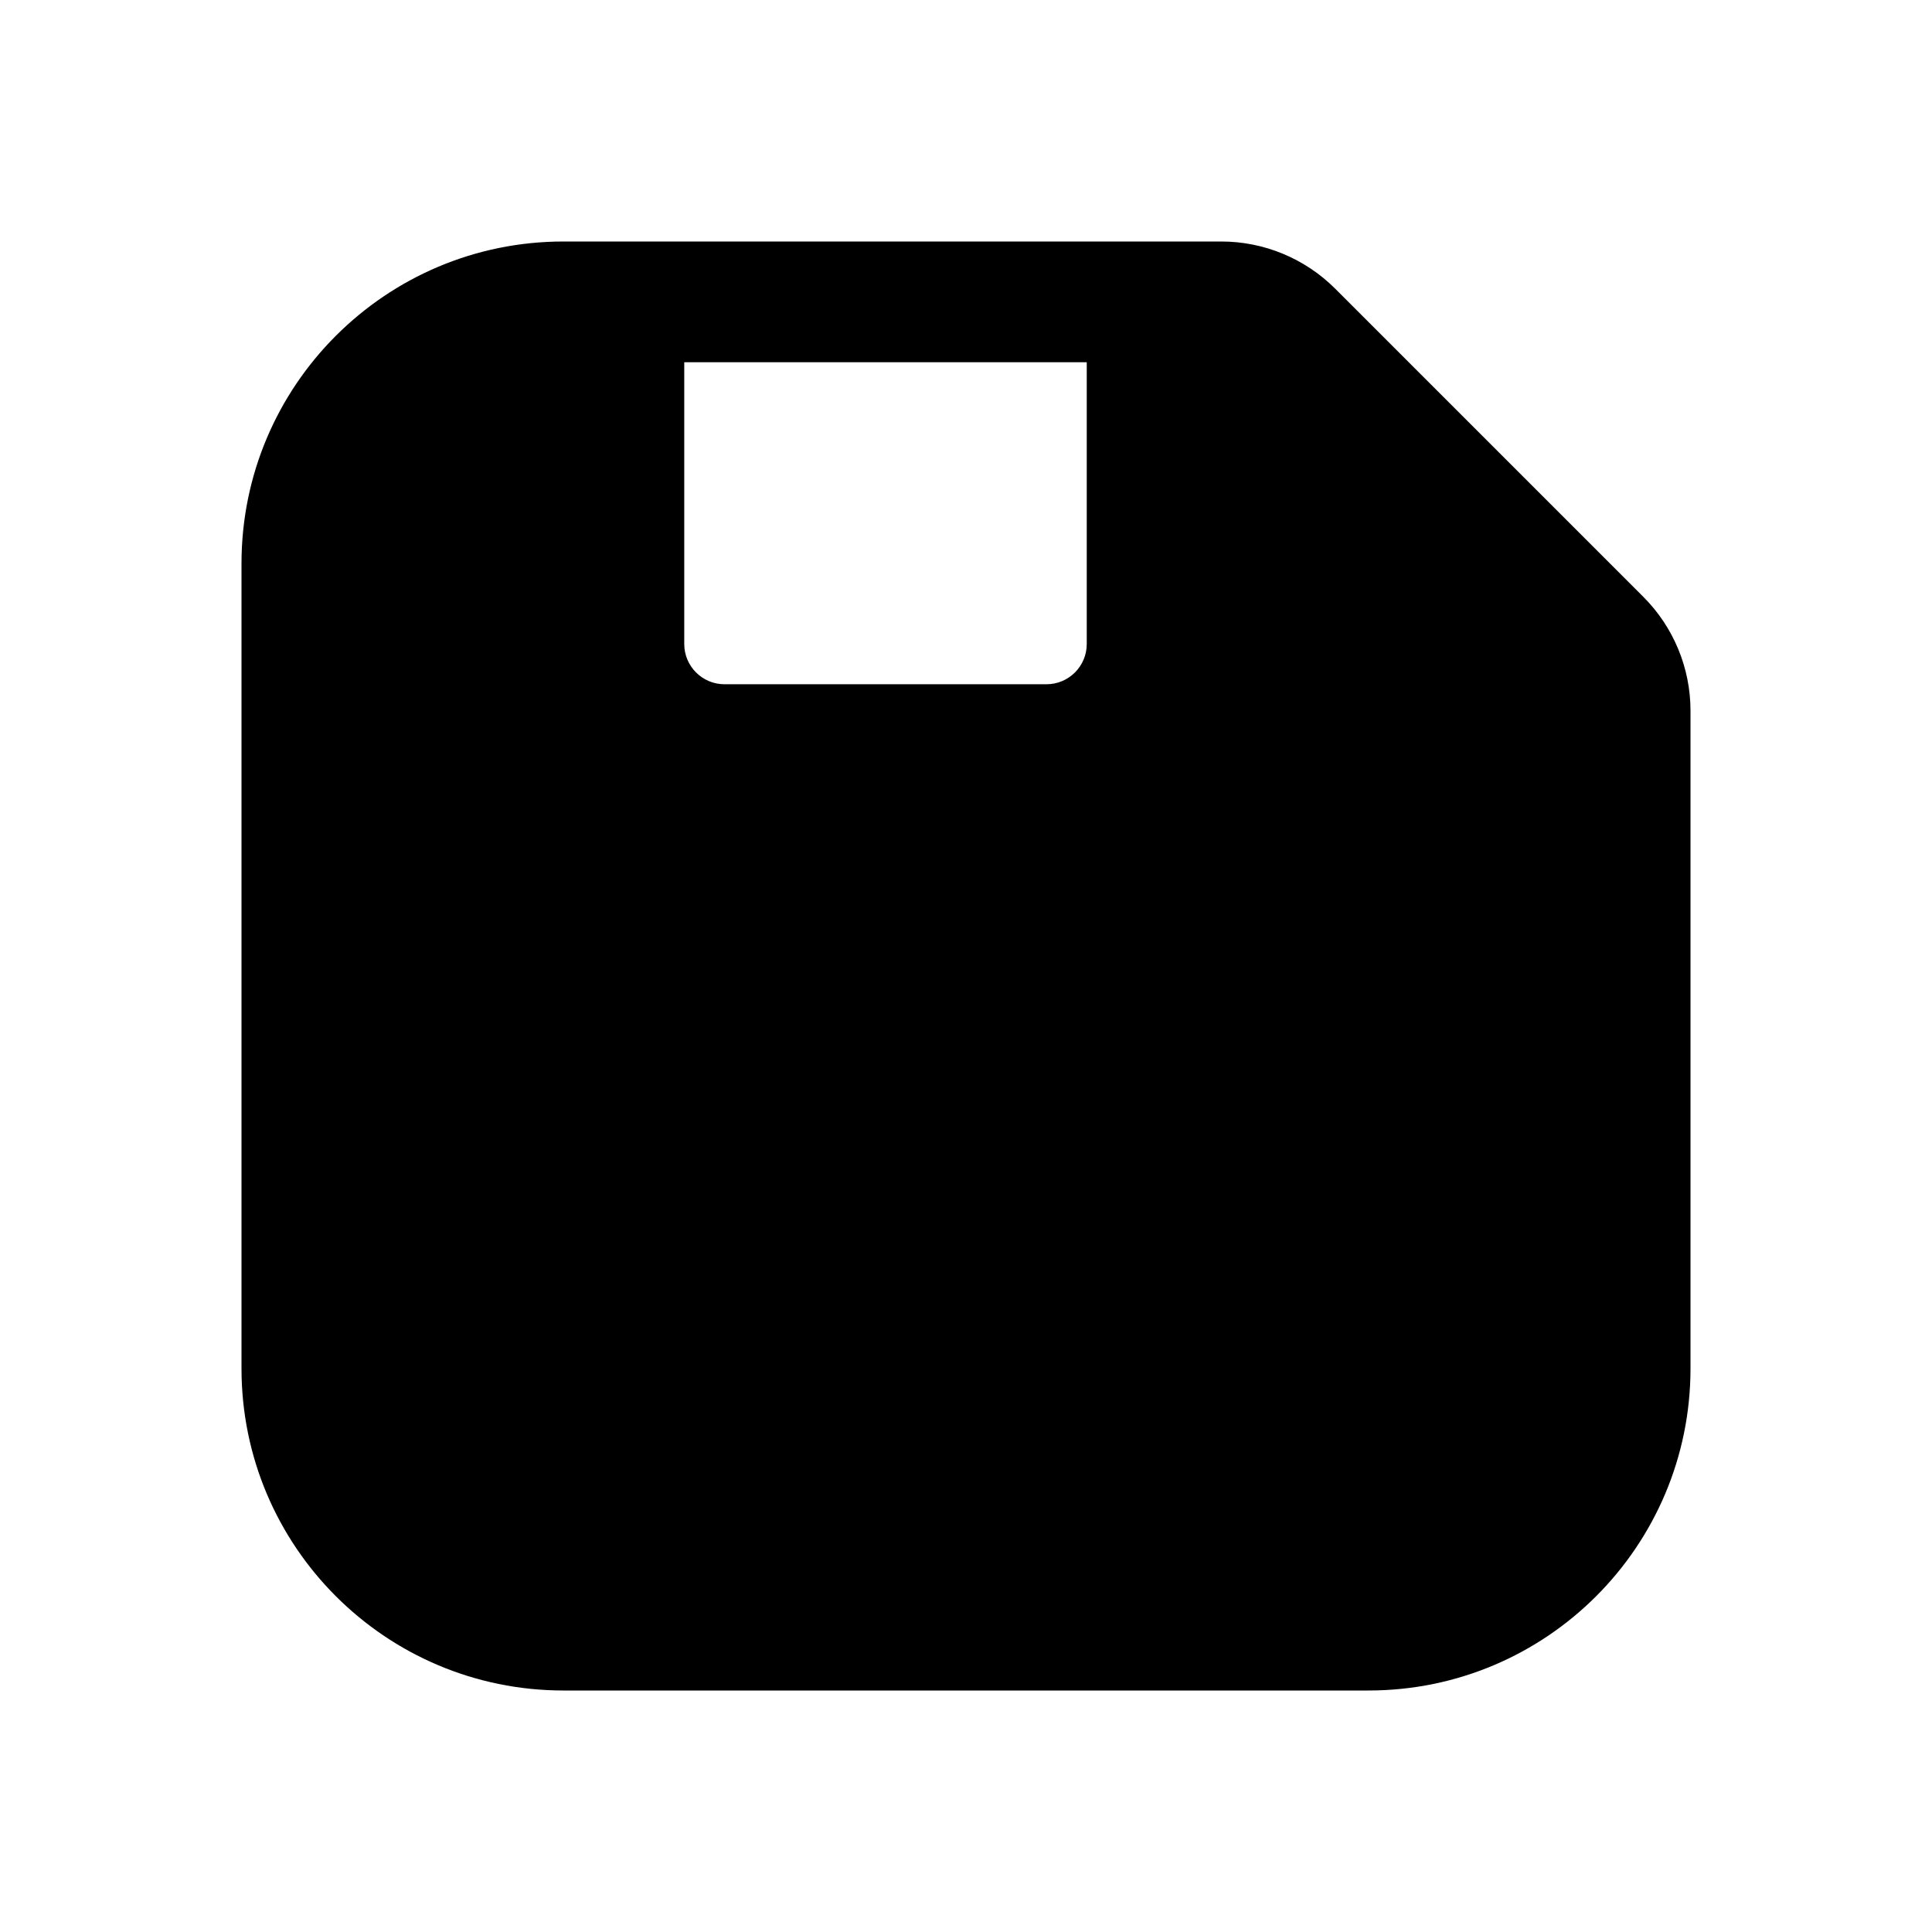 <?xml version="1.0" encoding="UTF-8"?>
<svg xmlns:svg="http://www.w3.org/2000/svg" viewBox="0 0 24 24" fill="none">
<svg:path d="M15.171 4.5C15.305 4.5 15.431 4.552 15.525 4.646L19.354 8.475C19.448 8.569 19.5 8.695 19.5 8.829V17C19.5 18.207 18.64 19.218 17.5 19.45V14C17.5 12.896 16.605 12 15.5 12H8.5C7.396 12 6.5 12.896 6.5 14V19.45C5.36 19.218 4.5 18.207 4.5 17V7C4.5 5.622 5.622 4.5 7 4.5V8C7 9.104 7.896 10 9 10H13C14.104 10 15 9.104 15 8V4.5H15.171ZM13.5 4.5H8.5V8C8.5 8.276 8.724 8.5 9 8.5H13C13.276 8.5 13.5 8.276 13.5 8V4.5ZM13.635 3H15.171C15.702 3 16.211 3.211 16.586 3.586L20.414 7.414C20.789 7.789 21 8.298 21 8.829V17C21 19.209 19.209 21 17 21H16.221H7.877H7C4.791 21 3 19.209 3 17V7C3 4.791 4.791 3 7 3H13.635ZM16 14V19.5H8V14C8 13.724 8.224 13.5 8.5 13.5H15.5C15.776 13.5 16 13.724 16 14Z" fill="currentColor" fillRule="evenodd" clipRule="evenodd" />
</svg>
